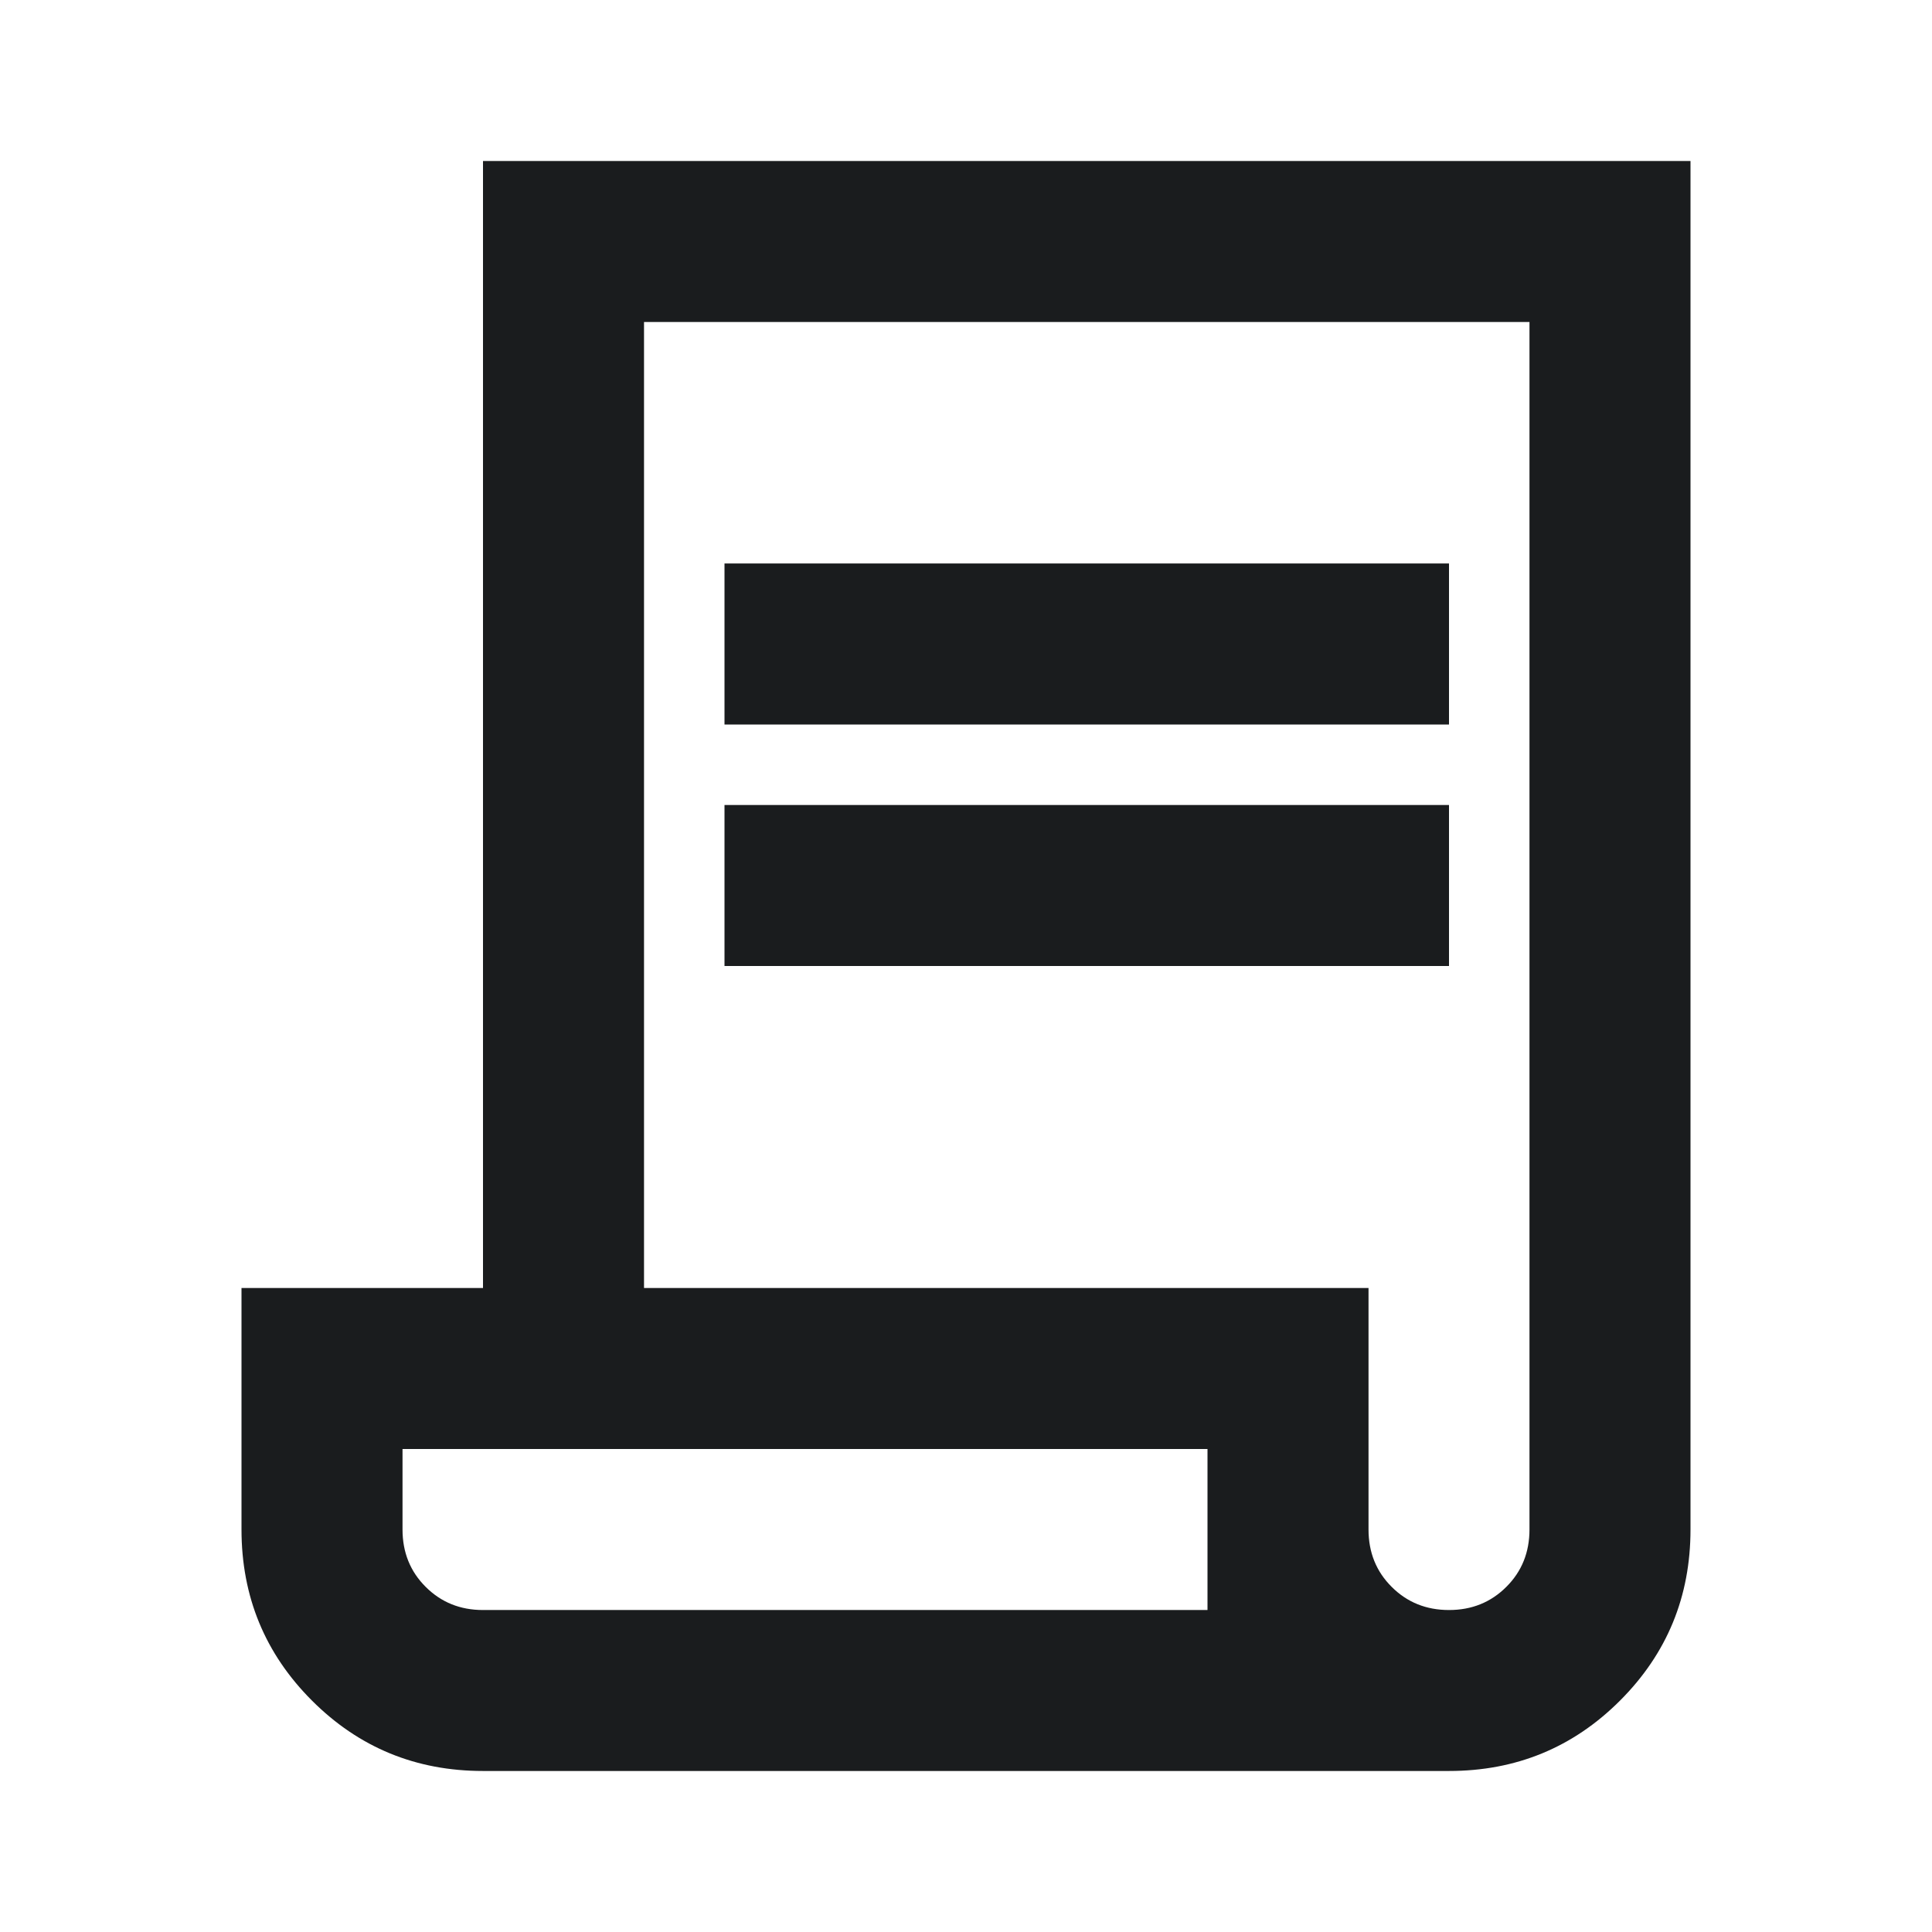 <svg width="32" height="32" viewBox="0 0 32 32" fill="none" xmlns="http://www.w3.org/2000/svg">
<g id="contract">
<mask id="mask0_7_930" style="mask-type:alpha" maskUnits="userSpaceOnUse" x="0" y="0" width="32" height="32">
<rect id="Bounding box" width="32" height="32" fill="#D9D9D9"/>
</mask>
<g mask="url(#mask0_7_930)">
<path id="contract_2" d="M8 29.333C6.889 29.333 5.944 28.944 5.167 28.167C4.389 27.389 4 26.444 4 25.333V21.333H8V2.667H28V25.333C28 26.444 27.611 27.389 26.833 28.167C26.056 28.944 25.111 29.333 24 29.333H8ZM24 26.667C24.378 26.667 24.694 26.539 24.95 26.283C25.206 26.028 25.333 25.711 25.333 25.333V5.333H10.667V21.333H22.667V25.333C22.667 25.711 22.794 26.028 23.05 26.283C23.306 26.539 23.622 26.667 24 26.667ZM12 12V9.333H24V12H12ZM12 16V13.333H24V16H12ZM8 26.667H20V24H6.667V25.333C6.667 25.711 6.794 26.028 7.05 26.283C7.306 26.539 7.622 26.667 8 26.667ZM8 26.667H6.667H20H8Z" fill="#1A1C1E"/>
</g>
</g>
</svg>

